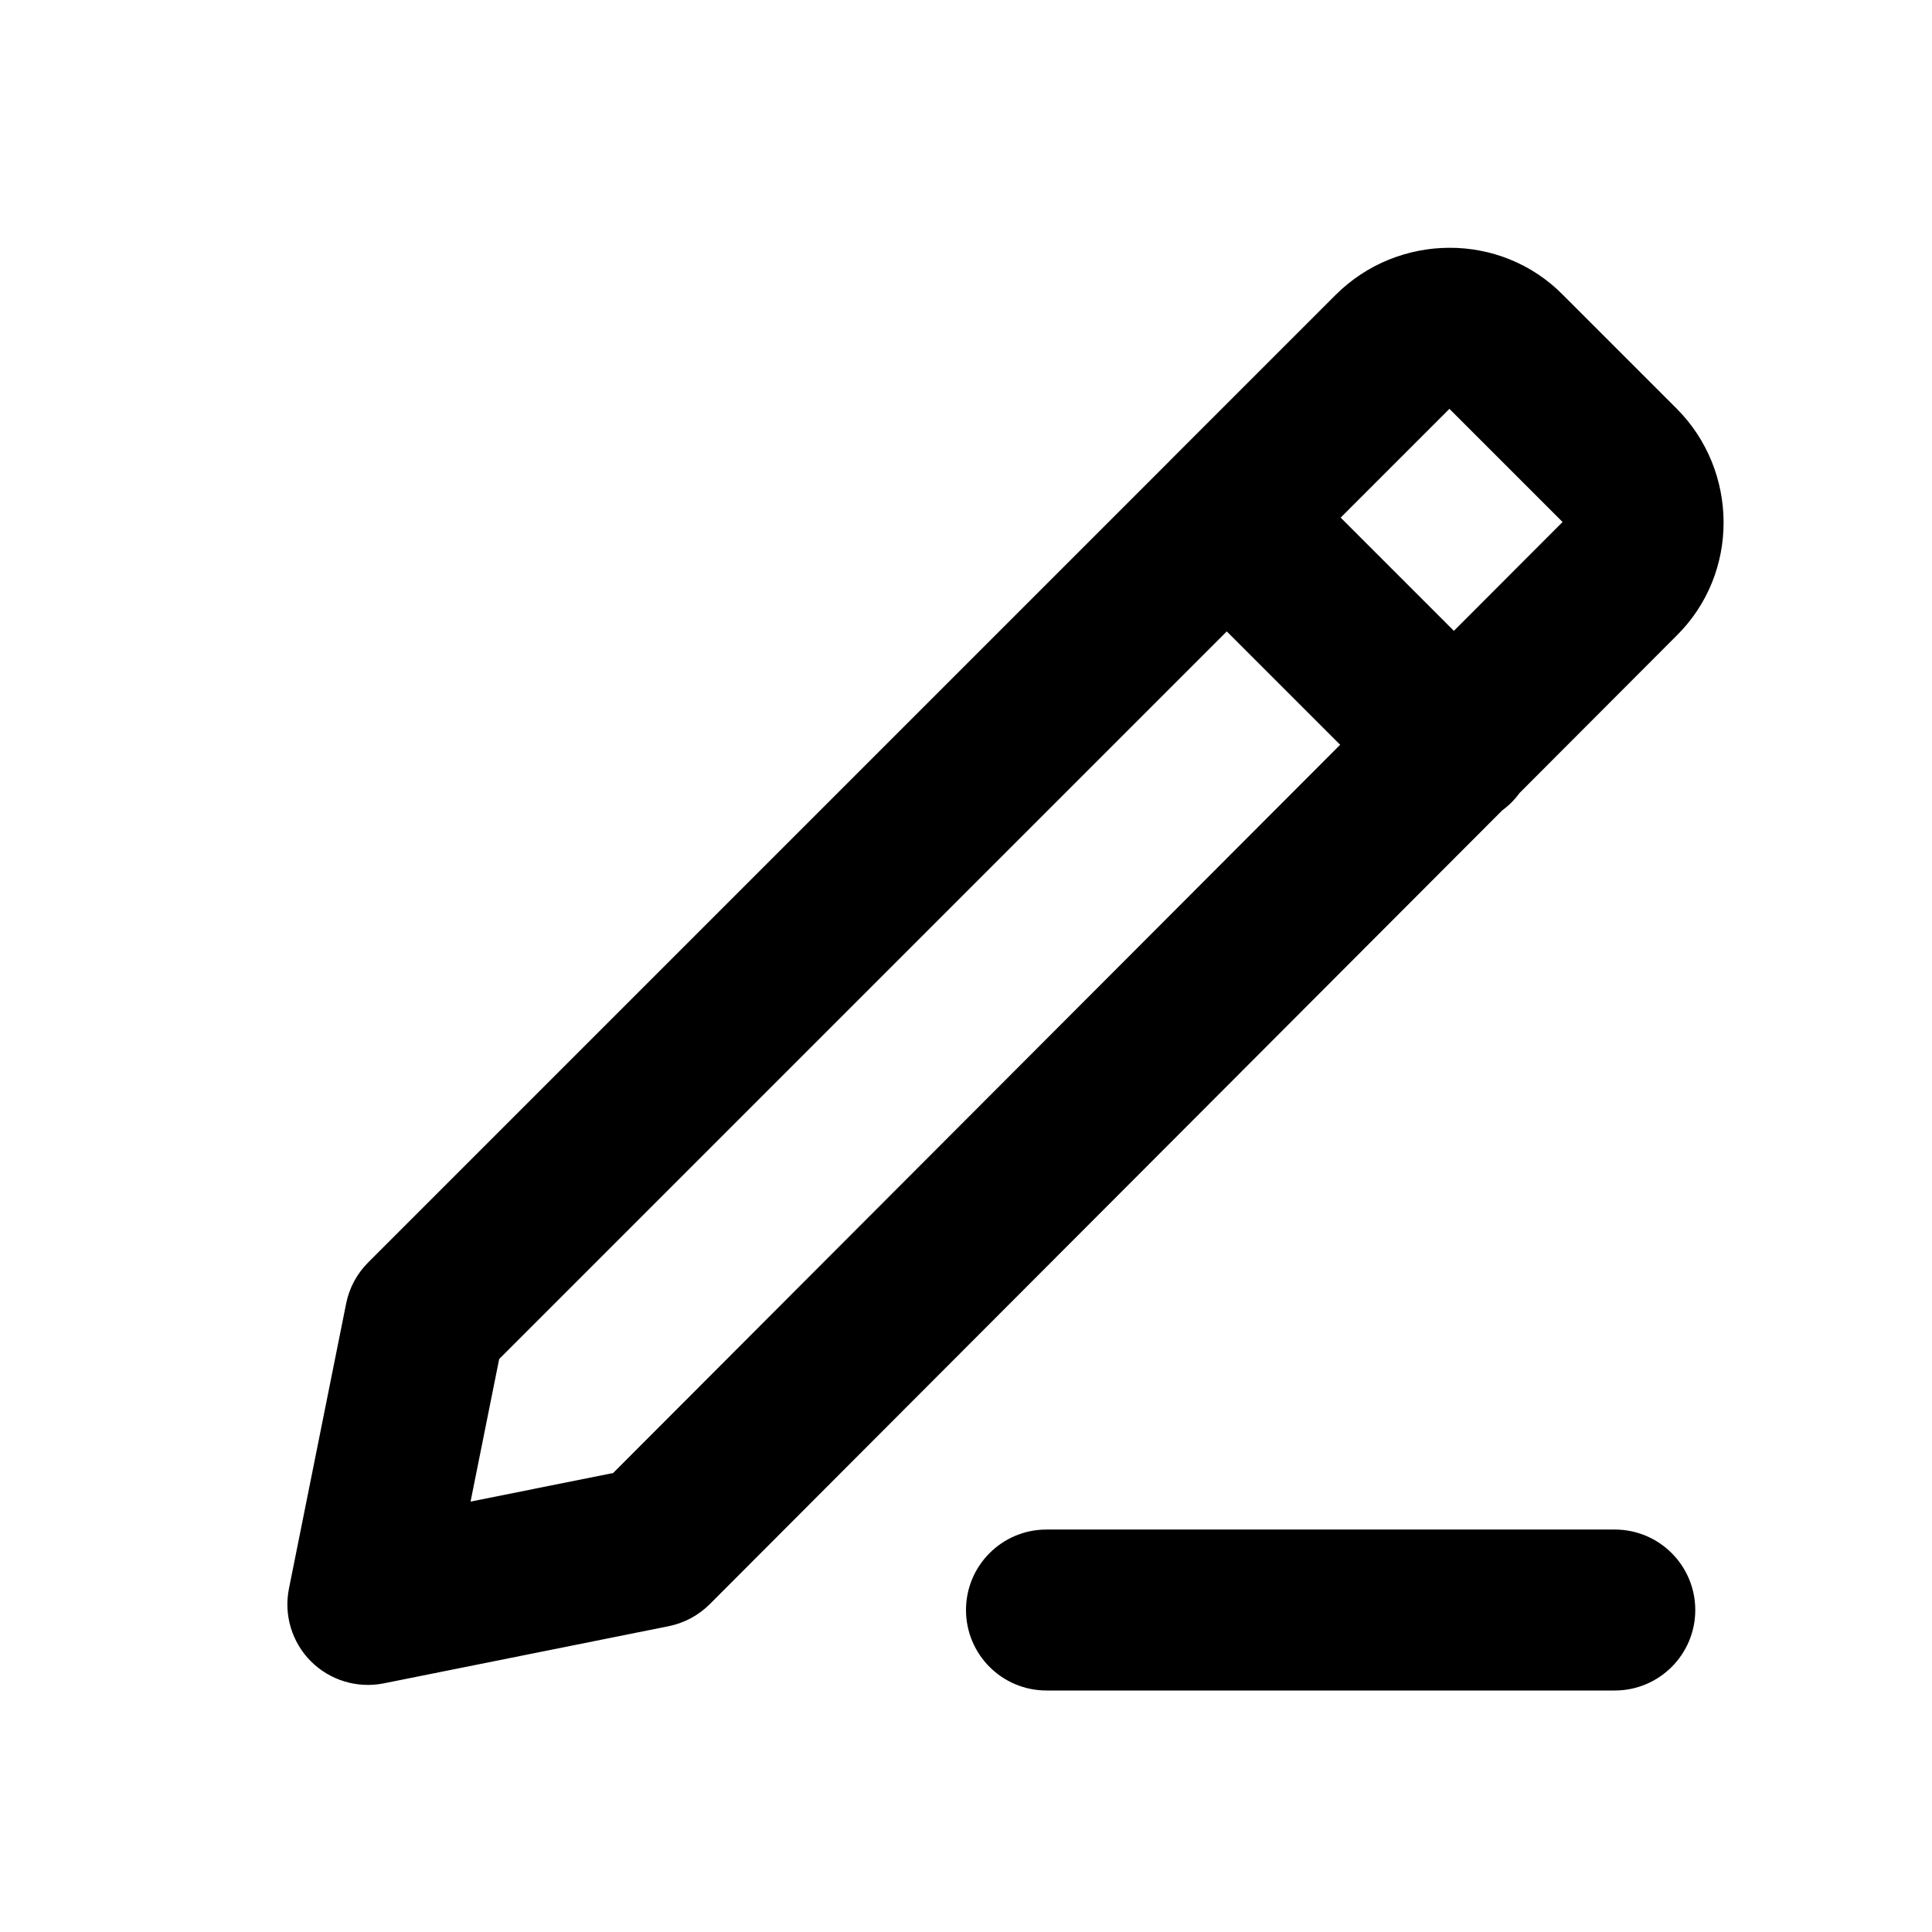 <!-- Generated by IcoMoon.io -->
<svg version="1.1" xmlns="http://www.w3.org/2000/svg" width="32" height="32" viewBox="0 0 32 32">
<title>edit</title>
<path d="M20.32 10.459l1.877 1.877-12.042 12.062-2.361 0.473 0.474-2.361 12.052-12.052zM19.377 7.631l-13.28 13.28c-0.186 0.186-0.313 0.423-0.364 0.681l-0.947 4.72c-0.088 0.437 0.049 0.89 0.364 1.205s0.768 0.452 1.205 0.365l4.72-0.947c0.258-0.052 0.495-0.179 0.681-0.365l13.124-13.146c0.054-0.040 0.106-0.084 0.155-0.133s0.094-0.102 0.134-0.157l2.594-2.599c1.056-1.037 1.036-2.739 0.005-3.77v0l-1.875-1.875c-1.037-1.057-2.739-1.037-3.771-0.005l-2.747 2.747zM22.206 8.573l1.801-1.801 1.874 1.874-1.8 1.803-1.876-1.876zM16 26.667c0-0.736 0.597-1.333 1.333-1.333h9.413c0.736 0 1.333 0.597 1.333 1.333s-0.597 1.333-1.333 1.333h-9.413c-0.736 0-1.333-0.597-1.333-1.333z"></path>
</svg>
